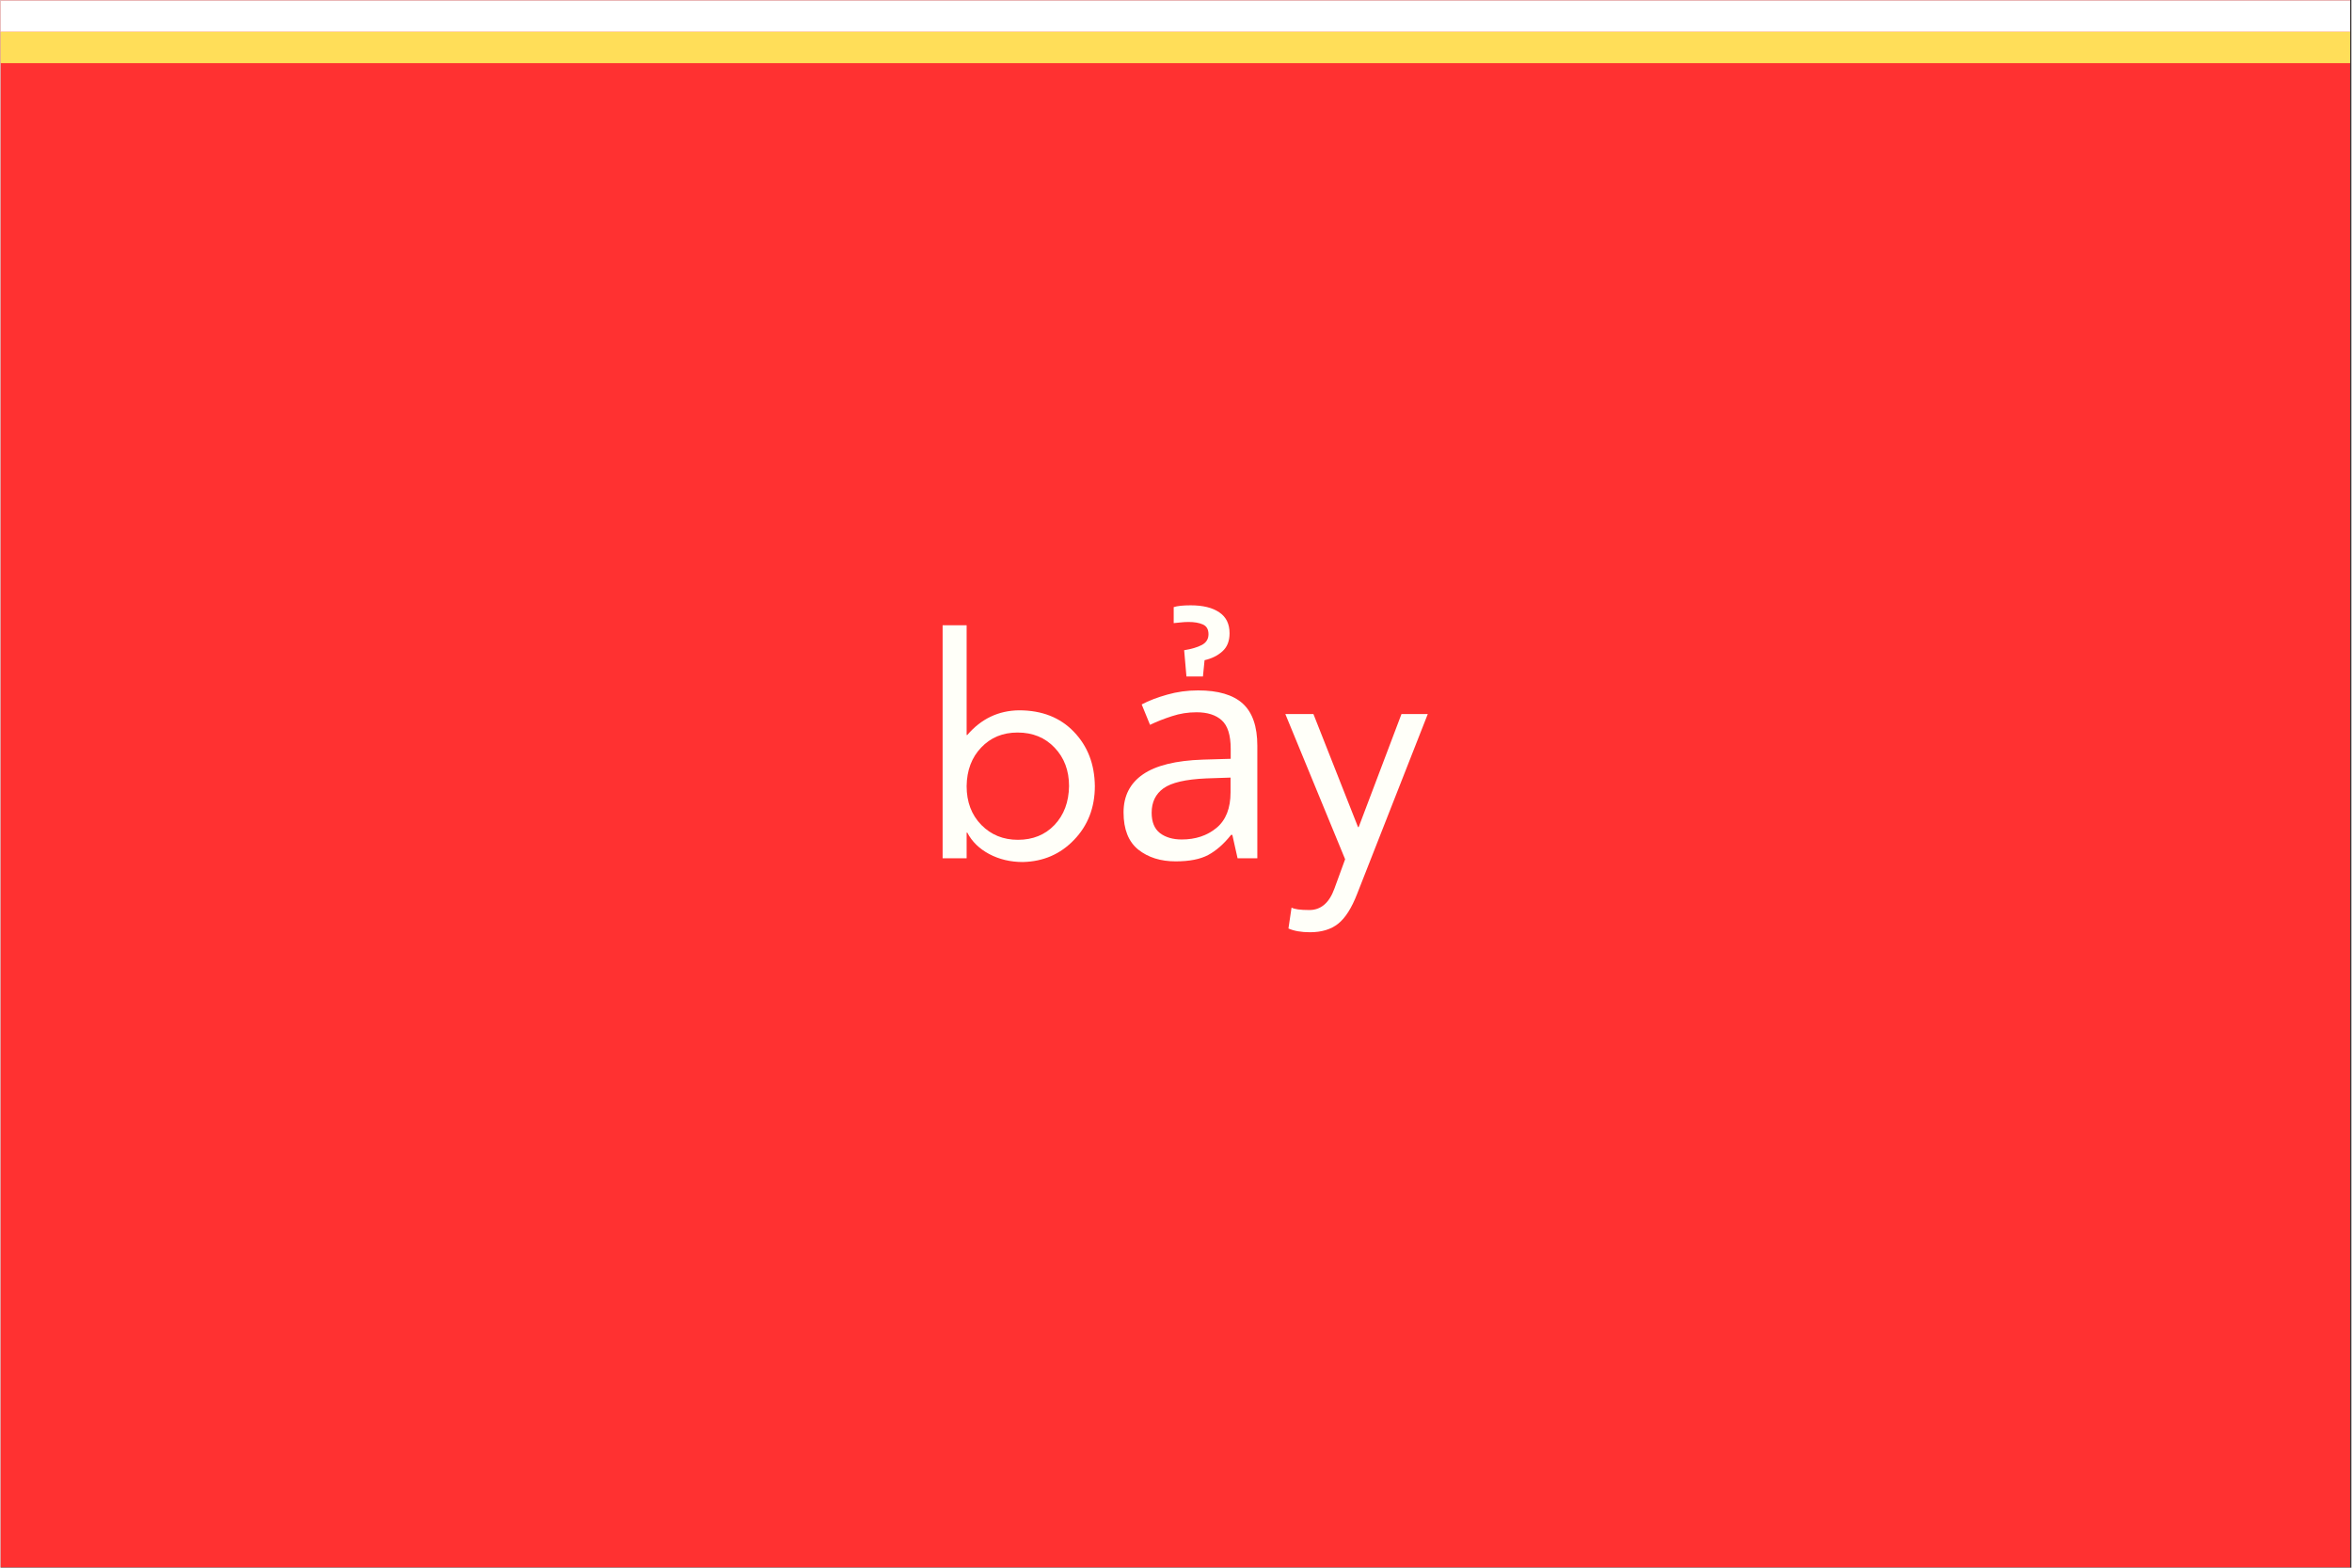 <svg xmlns="http://www.w3.org/2000/svg" xmlns:xlink="http://www.w3.org/1999/xlink" width="300" zoomAndPan="magnify" viewBox="0 0 224.88 150" height="200" preserveAspectRatio="xMidYMid meet" version="1.0"><rect x="0" y="0" width="224.88" height="150" fill="#333333" stroke="none"/><defs><g/><clipPath id="e91124b122"><path d="M 0 0.039 L 224.762 0.039 L 224.762 149.961 L 0 149.961 Z M 0 0.039 " clip-rule="nonzero"/></clipPath><clipPath id="0584b063a0"><path d="M 0 0.039 L 224.762 0.039 L 224.762 4 L 0 4 Z M 0 0.039 " clip-rule="nonzero"/></clipPath><clipPath id="99533e8252"><path d="M 0 3 L 224.762 3 L 224.762 7 L 0 7 Z M 0 3 " clip-rule="nonzero"/></clipPath></defs><g clip-path="url(#e91124b122)"><path fill="#ffffff" d="M 0 0.039 L 224.879 0.039 L 224.879 149.961 L 0 149.961 Z M 0 0.039 " fill-opacity="1" fill-rule="nonzero"/><path fill="#ff3131" d="M 0 0.039 L 224.879 0.039 L 224.879 149.961 L 0 149.961 Z M 0 0.039 " fill-opacity="1" fill-rule="nonzero"/></g><g fill="#fffff9" fill-opacity="1"><g transform="translate(88.052, 82.121)"><g><path d="M 4.359 -22.297 L 4.359 -11.797 L 4.422 -11.797 C 5.754 -13.348 7.406 -14.133 9.375 -14.156 C 11.562 -14.156 13.312 -13.469 14.625 -12.094 C 15.938 -10.727 16.602 -9 16.625 -6.906 C 16.625 -4.852 15.961 -3.141 14.641 -1.766 C 13.328 -0.391 11.691 0.316 9.734 0.359 C 8.547 0.359 7.473 0.102 6.516 -0.406 C 5.566 -0.914 4.867 -1.598 4.422 -2.453 L 4.359 -2.453 L 4.359 0 L 2.062 0 L 2.062 -22.297 Z M 4.359 -6.906 C 4.359 -5.383 4.828 -4.145 5.766 -3.188 C 6.703 -2.238 7.867 -1.766 9.266 -1.766 C 10.691 -1.766 11.859 -2.238 12.766 -3.188 C 13.672 -4.145 14.133 -5.383 14.156 -6.906 C 14.156 -8.395 13.695 -9.617 12.781 -10.578 C 11.863 -11.547 10.68 -12.031 9.234 -12.031 C 7.816 -12.031 6.656 -11.551 5.75 -10.594 C 4.844 -9.645 4.379 -8.414 4.359 -6.906 Z M 4.359 -6.906 "/></g></g></g><g fill="#fffff9" fill-opacity="1"><g transform="translate(106.064, 82.121)"><g><path d="M 8.484 -16.062 C 10.41 -16.062 11.836 -15.641 12.766 -14.797 C 13.691 -13.953 14.156 -12.609 14.156 -10.766 L 14.156 0 L 12.266 0 L 11.766 -2.234 L 11.641 -2.234 C 10.953 -1.367 10.223 -0.727 9.453 -0.312 C 8.691 0.094 7.656 0.297 6.344 0.297 C 4.906 0.297 3.711 -0.078 2.766 -0.828 C 1.828 -1.586 1.359 -2.773 1.359 -4.391 C 1.359 -5.961 1.977 -7.176 3.219 -8.031 C 4.457 -8.883 6.363 -9.352 8.938 -9.438 L 11.609 -9.516 L 11.609 -10.469 C 11.609 -11.781 11.32 -12.691 10.75 -13.203 C 10.188 -13.711 9.383 -13.969 8.344 -13.969 C 7.52 -13.969 6.734 -13.844 5.984 -13.594 C 5.234 -13.352 4.535 -13.078 3.891 -12.766 L 3.094 -14.719 C 3.781 -15.082 4.594 -15.395 5.531 -15.656 C 6.477 -15.926 7.461 -16.062 8.484 -16.062 Z M 11.594 -7.719 L 9.266 -7.641 C 7.297 -7.555 5.93 -7.238 5.172 -6.688 C 4.422 -6.145 4.047 -5.367 4.047 -4.359 C 4.047 -3.473 4.312 -2.82 4.844 -2.406 C 5.383 -2 6.078 -1.797 6.922 -1.797 C 8.242 -1.797 9.352 -2.164 10.25 -2.906 C 11.145 -3.645 11.594 -4.781 11.594 -6.312 Z M 11.5 -21.531 C 11.5 -20.781 11.27 -20.203 10.812 -19.797 C 10.363 -19.391 9.797 -19.109 9.109 -18.953 L 8.953 -17.391 L 7.375 -17.391 L 7.156 -19.906 C 7.863 -20.02 8.426 -20.188 8.844 -20.406 C 9.27 -20.633 9.484 -20.977 9.484 -21.438 C 9.484 -21.906 9.301 -22.219 8.938 -22.375 C 8.582 -22.531 8.129 -22.609 7.578 -22.609 C 7.316 -22.609 7.051 -22.594 6.781 -22.562 C 6.52 -22.539 6.312 -22.52 6.156 -22.5 L 6.156 -24.031 C 6.508 -24.145 7.051 -24.203 7.781 -24.203 C 8.957 -24.203 9.867 -23.977 10.516 -23.531 C 11.172 -23.094 11.5 -22.426 11.5 -21.531 Z M 11.5 -21.531 "/></g></g></g><g fill="#fffff9" fill-opacity="1"><g transform="translate(122.603, 82.121)"><g><path d="M 2.984 -13.797 L 7.25 -2.984 L 7.312 -2.984 L 11.406 -13.797 L 13.922 -13.797 L 7.172 3.391 C 6.641 4.766 6.031 5.723 5.344 6.266 C 4.664 6.805 3.77 7.078 2.656 7.078 C 1.812 7.078 1.125 6.957 0.594 6.719 L 0.891 4.719 C 1.16 4.875 1.727 4.953 2.594 4.953 C 3.695 4.953 4.492 4.273 4.984 2.922 L 6.016 0.094 L 0.297 -13.797 Z M 2.984 -13.797 "/></g></g></g><g clip-path="url(#0584b063a0)"><path stroke-linecap="butt" transform="matrix(0.75, 0, 0, 0.75, -0, 0.04)" fill="none" stroke-linejoin="miter" d="M 0 2 L 299.999 2 " stroke="#ffffff" stroke-width="4" stroke-opacity="1" stroke-miterlimit="4"/></g><g clip-path="url(#99533e8252)"><path stroke-linecap="butt" transform="matrix(0.75, 0, 0, 0.75, 0, 3.038)" fill="none" stroke-linejoin="miter" d="M 0 2.002 L 299.999 2.002 " stroke="#ffde59" stroke-width="4" stroke-opacity="1" stroke-miterlimit="4"/></g></svg>